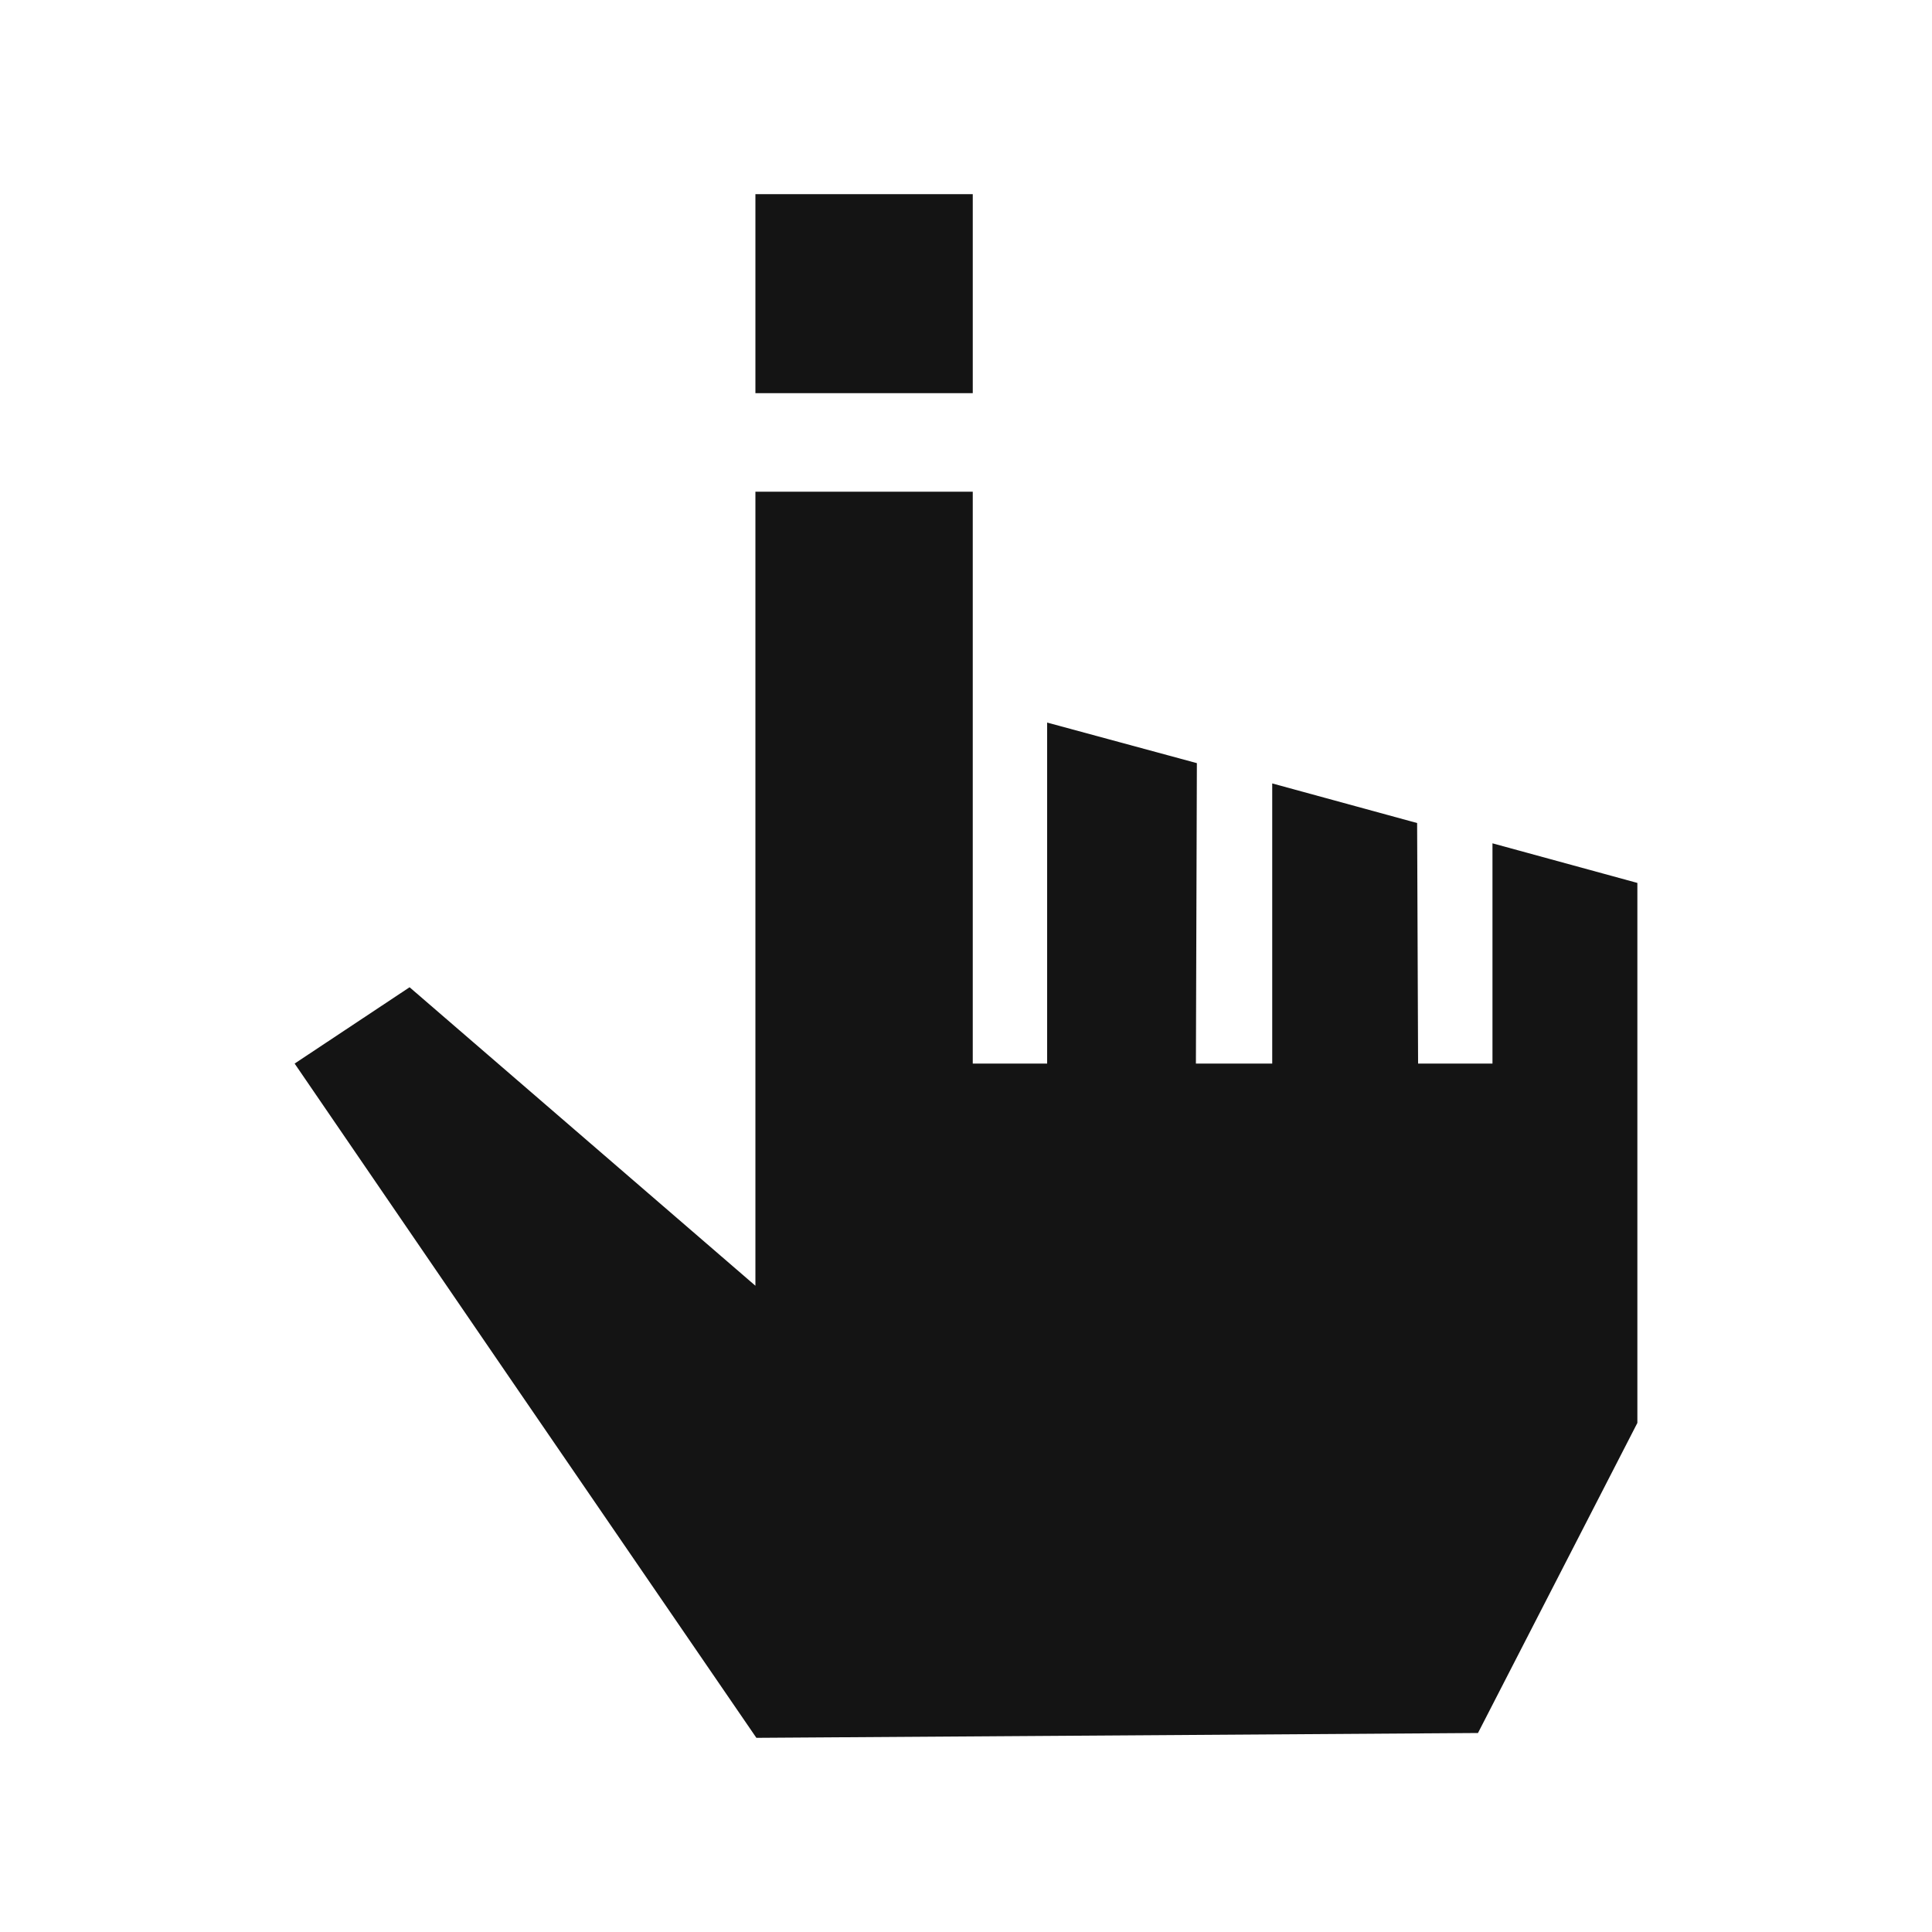 <svg id="Custom_Icon_SVGs" data-name="Custom Icon SVGs" xmlns="http://www.w3.org/2000/svg" viewBox="0 0 20 20"><defs><style>.cls-1{fill:#141414;}</style></defs><polygon class="cls-1" points="16.95 9.14 15.45 8.73 15.45 11.01 14.68 11.01 14.67 8.52 13.17 8.11 13.17 11.01 12.38 11.01 12.39 7.9 10.84 7.48 10.84 11.01 10.07 11.01 10.07 9.9 10.07 7.27 10.07 5.09 7.82 5.09 7.82 9.9 7.82 9.9 7.82 13.31 4.24 10.22 3.05 11.01 5.26 14.24 7.83 17.99 7.83 17.99 7.83 17.99 15.3 17.94 15.3 17.94 16.95 14.73 16.95 9.14 16.95 9.14"/><rect class="cls-1" x="7.82" y="2.01" width="2.25" height="2.06"/></svg>